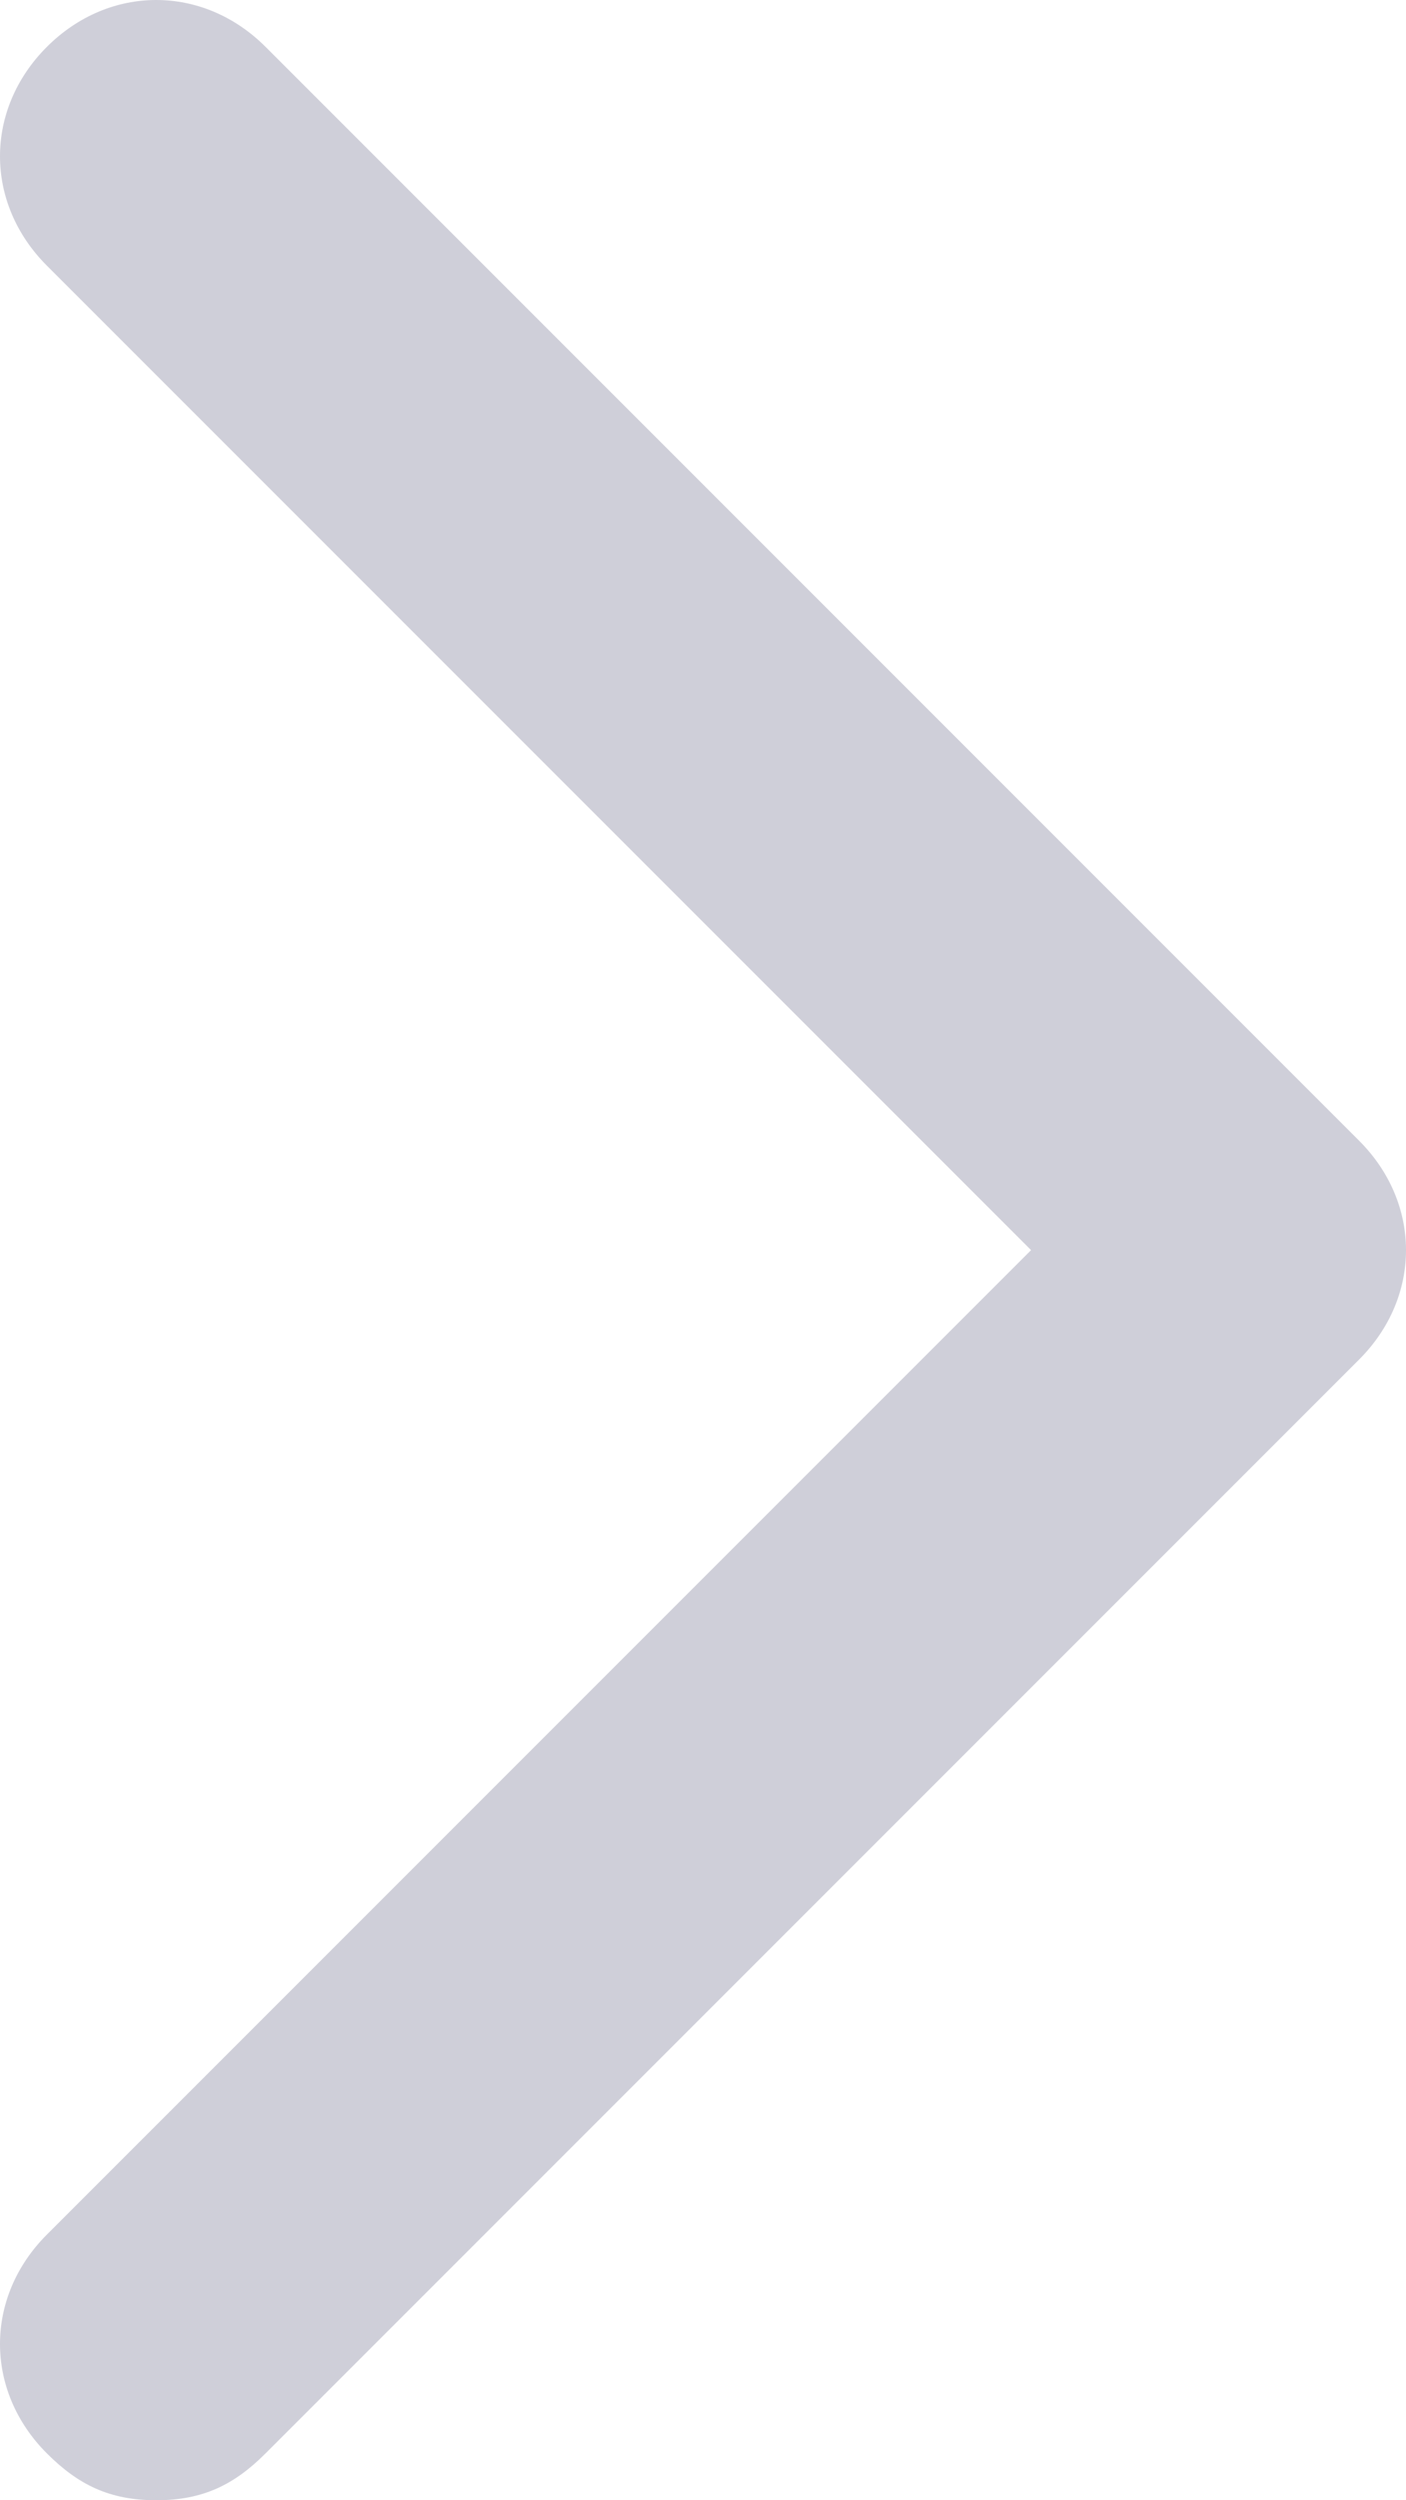 <?xml version="1.0" encoding="utf-8"?>
<!-- Generator: Adobe Illustrator 25.2.3, SVG Export Plug-In . SVG Version: 6.00 Build 0)  -->
<svg version="1.1" xmlns="http://www.w3.org/2000/svg" xmlns:xlink="http://www.w3.org/1999/xlink" x="0px" y="0px"
	 viewBox="0 0 9 16" style="enable-background:new 0 0 9 16;" xml:space="preserve">
<style type="text/css">
	.st0{display:none;}
	.st1{display:inline;fill:none;stroke:#CFCFD9;stroke-width:2;stroke-linecap:round;stroke-linejoin:round;}
	.st2{fill:#CFCFD9;}
</style>
<g id="Layer_1" class="st0">
	<line class="st1" x1="-2.5" y1="8" x2="11.5" y2="8"/>
	<polyline class="st1" points="4.5,1 11.5,8 4.5,15 	"/>
</g>
<g id="Layer_2">
	<g>
		<path class="st2" d="M1,16c-0.3,0-0.5-0.1-0.7-0.3c-0.4-0.4-0.4-1,0-1.4L6.6,8L0.3,1.7c-0.4-0.4-0.4-1,0-1.4s1-0.4,1.4,0l7,7
			c0.4,0.4,0.4,1,0,1.4l-7,7C1.5,15.9,1.3,16,1,16z"/>
	</g>
</g>
</svg>
